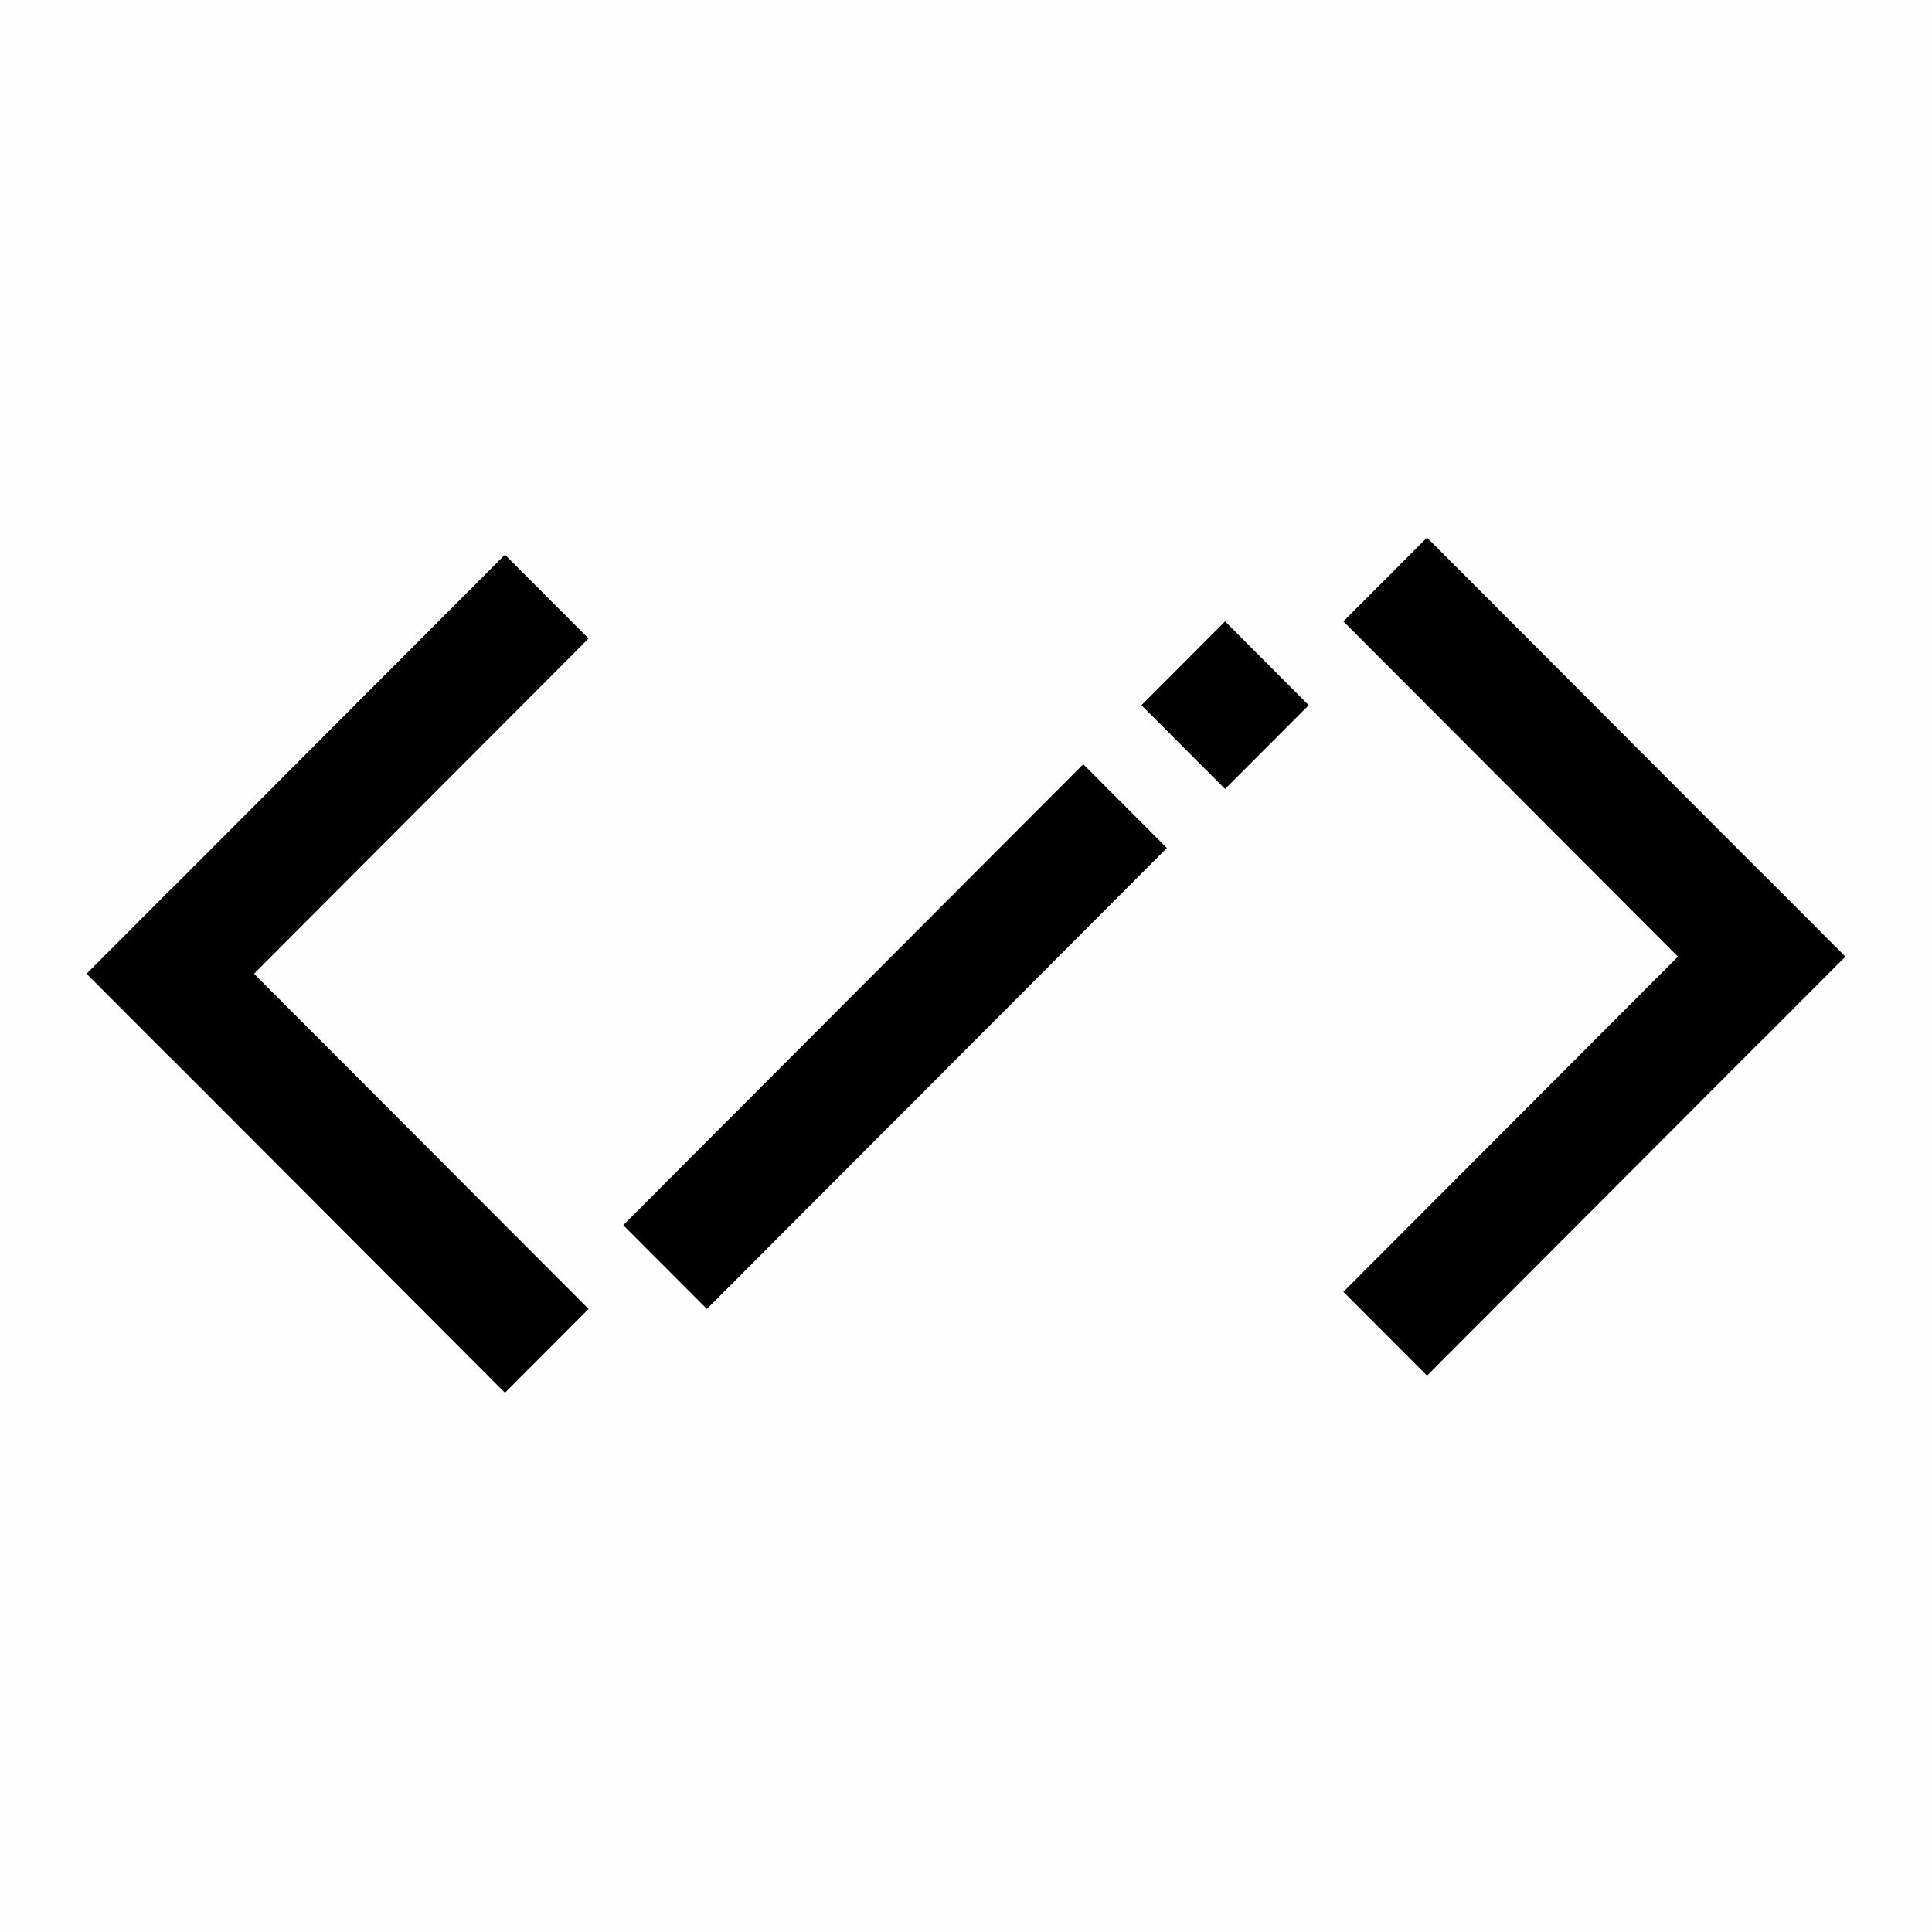 <?xml version="1.0" encoding="UTF-8" standalone="no"?>
<svg
   xmlns:dc="http://purl.org/dc/elements/1.1/"
   xmlns:cc="http://creativecommons.org/ns#"
   xmlns:rdf="http://www.w3.org/1999/02/22-rdf-syntax-ns#"
   xmlns:svg="http://www.w3.org/2000/svg"
   xmlns="http://www.w3.org/2000/svg"
   id="svg8"
   version="1.1"
   viewBox="0 0 259.292 259.292"
   height="980"
   width="980">
  <rect x="0" y="0" width="259.292" height="259.292" fill="#808080" stroke="none"/>
  <defs
     id="defs2" />
  <g
     transform="translate(0,-37.742)"
     id="layer1">
    <rect
       y="37.742"
       x="-4.5137085e-08"
       height="259.292"
       width="259.292"
       id="rect7469"
       style="opacity:1;fill:#fffefe;fill-opacity:0.995;stroke:none;stroke-width:3.44;stroke-miterlimit:4;stroke-dasharray:none;stroke-opacity:1" />
    <g
       style="fill:#000000;fill-opacity:1;stroke:none;stroke-opacity:1"
       transform="matrix(1,0,0,1.002,8.996,-63.684)"
       id="g4702">
      <g
         style="fill:#000000;fill-opacity:1;stroke:none;stroke-opacity:1"
         id="g4579"
         transform="translate(-14.318,-0.87)">
        <rect
           transform="rotate(45)"
           y="136.544"
           x="176.409"
           height="15.875"
           width="79.375"
           id="rect815"
           style="fill:#000000;fill-opacity:1;stroke:none;stroke-width:3.44;stroke-miterlimit:4;stroke-dasharray:none;stroke-opacity:1" />
        <rect
           transform="rotate(-45)"
           y="176.409"
           x="-152.419"
           height="15.875"
           width="79.375"
           id="rect815-6"
           style="fill:#000000;fill-opacity:1;stroke:none;stroke-width:3.44;stroke-miterlimit:4;stroke-dasharray:none;stroke-opacity:1" />
      </g>
      <g
         style="fill:#000000;fill-opacity:1;stroke:none;stroke-opacity:1"
         id="g4598"
         transform="translate(39.308,-1.032)">
        <rect
           transform="rotate(-45)"
           y="287.988"
           x="-101.327"
           height="15.875"
           width="79.375"
           id="rect815-7-5"
           style="fill:#000000;fill-opacity:1;stroke:none;stroke-width:3.44;stroke-miterlimit:4;stroke-dasharray:none;stroke-opacity:1" />
        <rect
           transform="rotate(45)"
           y="21.952"
           x="224.488"
           height="15.875"
           width="79.375"
           id="rect815-7-3"
           style="fill:#000000;fill-opacity:1;stroke:none;stroke-width:3.44;stroke-miterlimit:4;stroke-dasharray:none;stroke-opacity:1" />
      </g>
      <g
         style="fill:#000000;fill-opacity:1;stroke:none;stroke-opacity:1"
         id="g4691">
        <rect
           transform="rotate(-45)"
           y="240.395"
           x="-134.827"
           height="15.875"
           width="87.312"
           id="rect815-7-5-5-6"
           style="fill:#000000;fill-opacity:1;stroke:none;stroke-width:3.44;stroke-miterlimit:4;stroke-dasharray:none;stroke-opacity:1" />
        <rect
           transform="rotate(-45)"
           y="240.328"
           x="-36.403"
           height="15.875"
           width="15.875"
           id="rect815-7-5-5-6-2"
           style="fill:#000000;fill-opacity:1;stroke:none;stroke-width:3.44;stroke-miterlimit:4;stroke-dasharray:none;stroke-opacity:1" />
      </g>
    </g>
  </g>
</svg>
